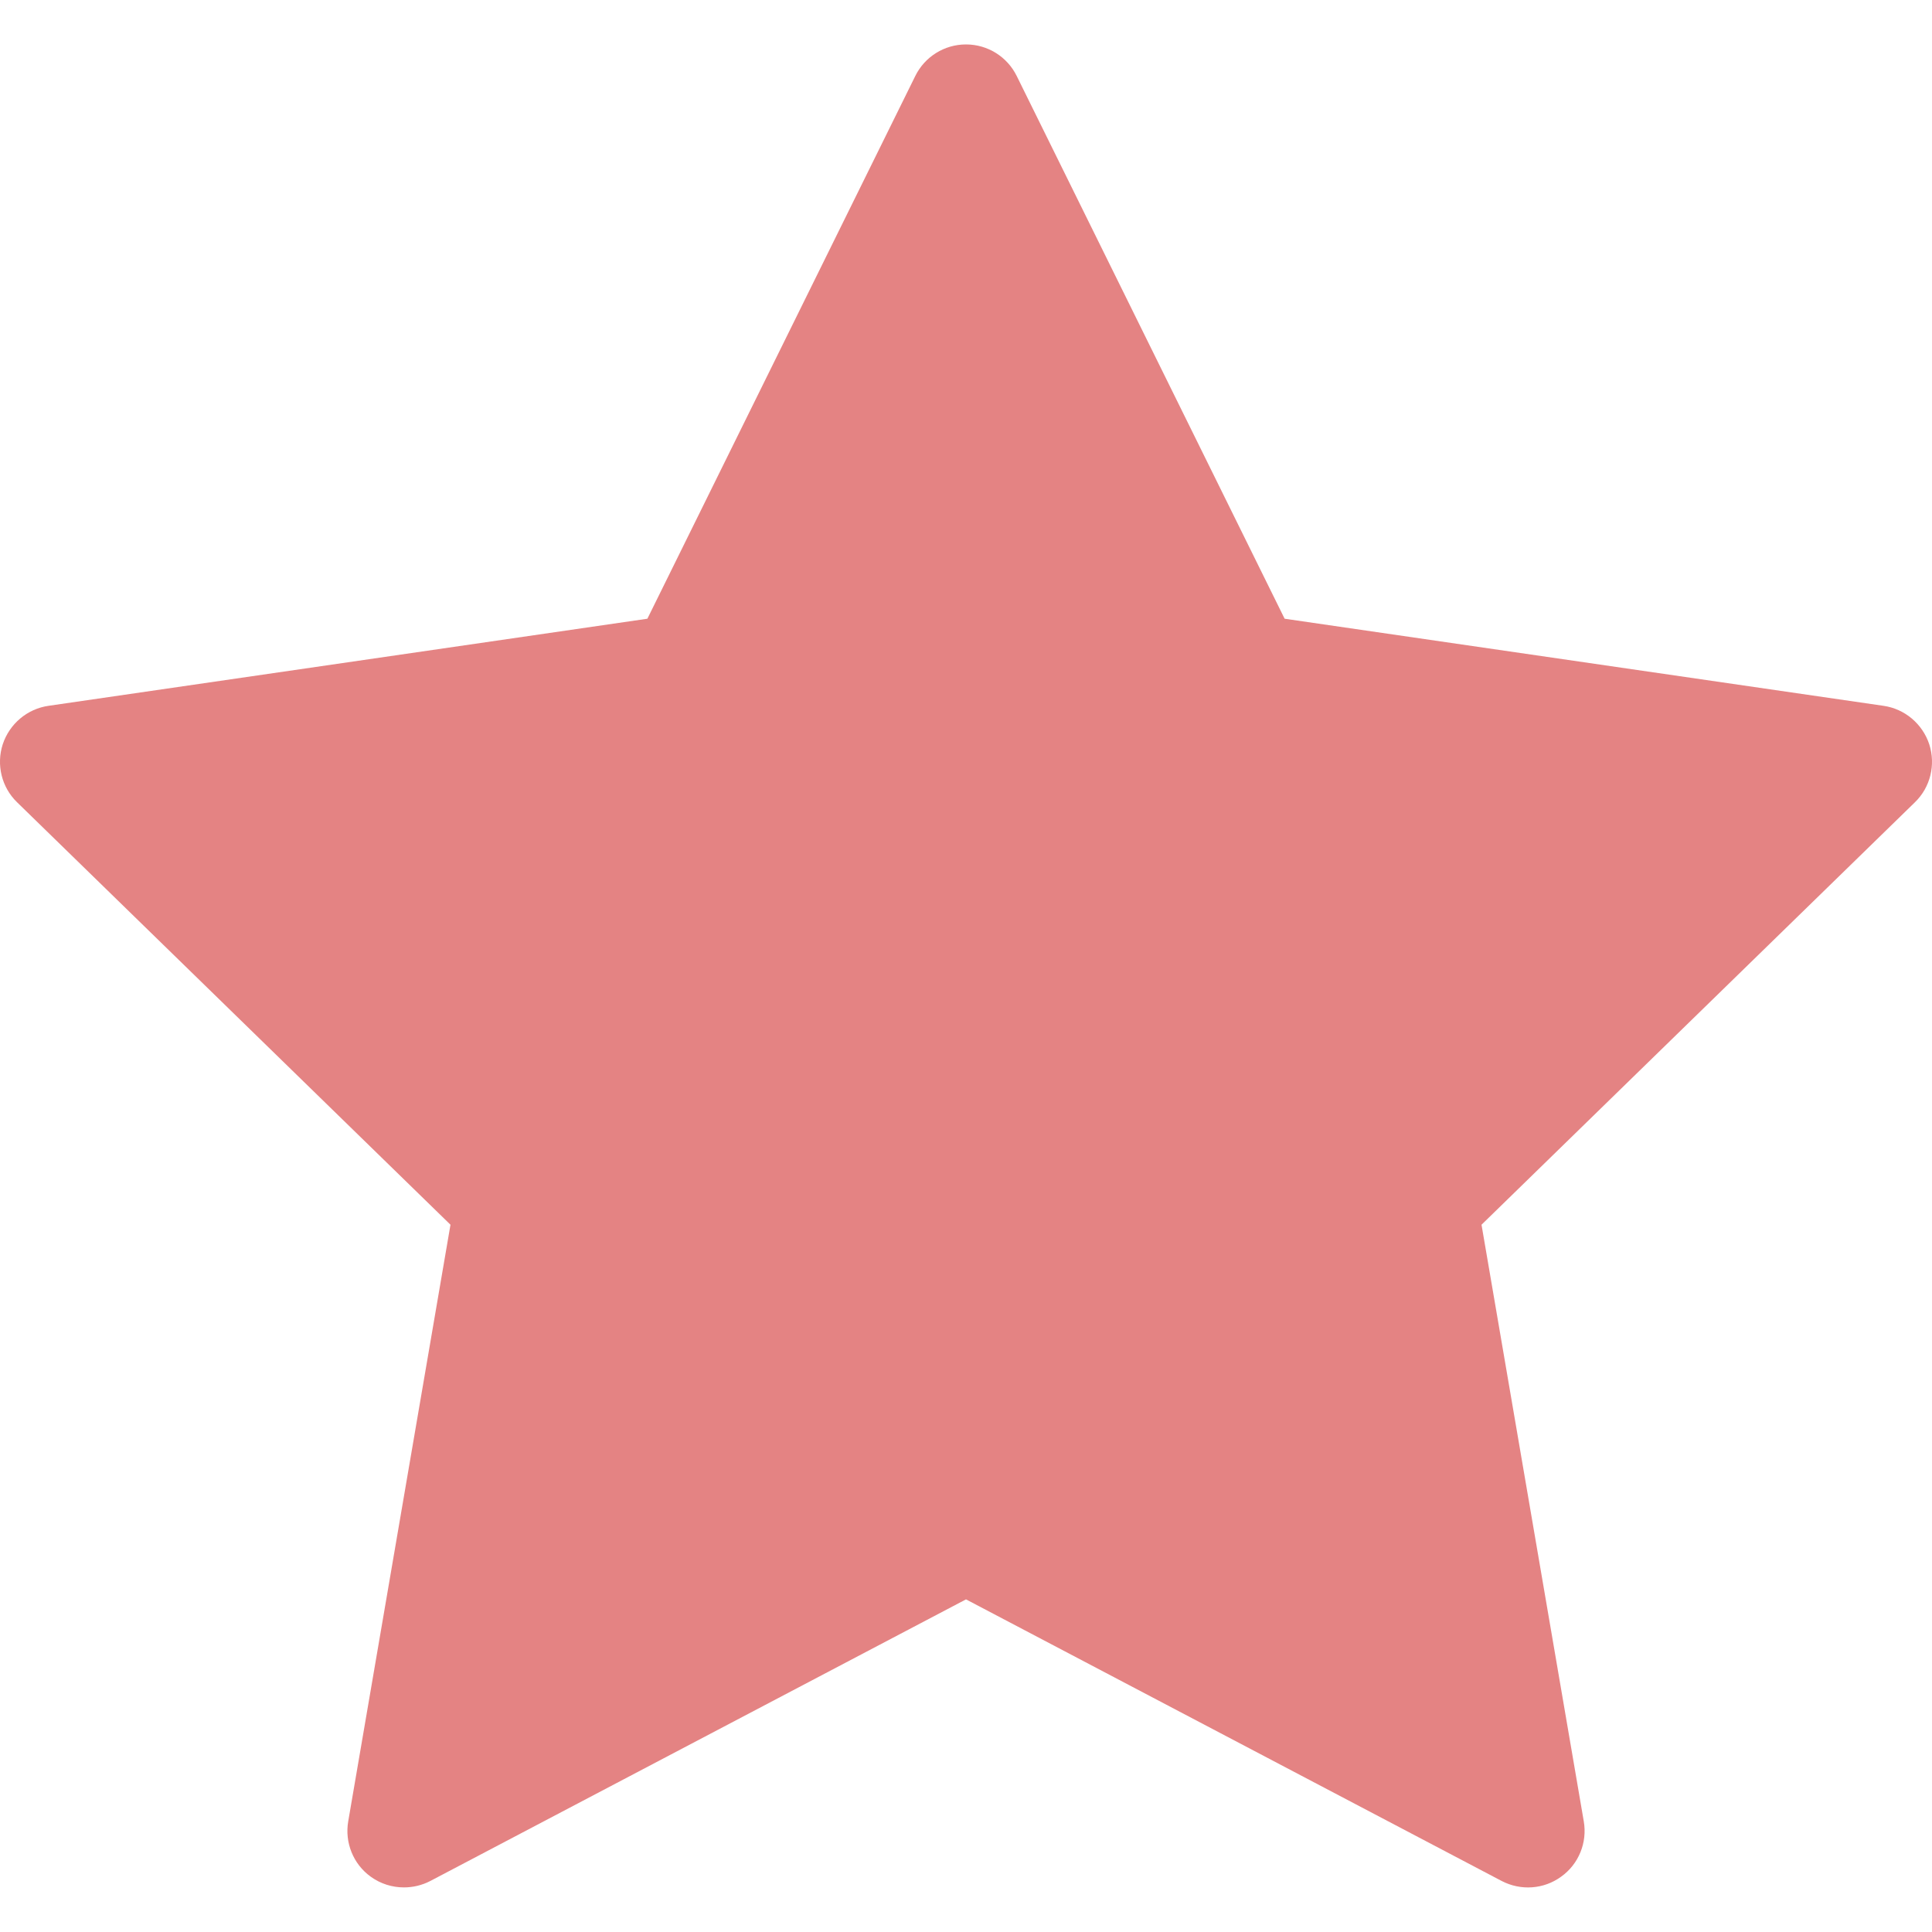<svg width="12" height="12" viewBox="0 0 12 12" fill="none" xmlns="http://www.w3.org/2000/svg">
<path d="M11.983 4.623C11.941 4.496 11.831 4.403 11.699 4.384L7.979 3.843L6.315 0.472C6.256 0.352 6.134 0.276 6 0.276C5.866 0.276 5.744 0.352 5.685 0.472L4.021 3.843L0.301 4.384C0.169 4.403 0.059 4.496 0.017 4.623C-0.024 4.75 0.01 4.89 0.106 4.983L2.798 7.607L2.163 11.312C2.14 11.444 2.194 11.578 2.302 11.656C2.364 11.701 2.436 11.723 2.509 11.723C2.565 11.723 2.621 11.71 2.673 11.683L6 9.934L9.327 11.683C9.446 11.745 9.589 11.735 9.697 11.656C9.806 11.578 9.86 11.444 9.837 11.312L9.202 7.607L11.894 4.983C11.99 4.89 12.024 4.75 11.983 4.623Z" fill="#E48383"/>
</svg>
